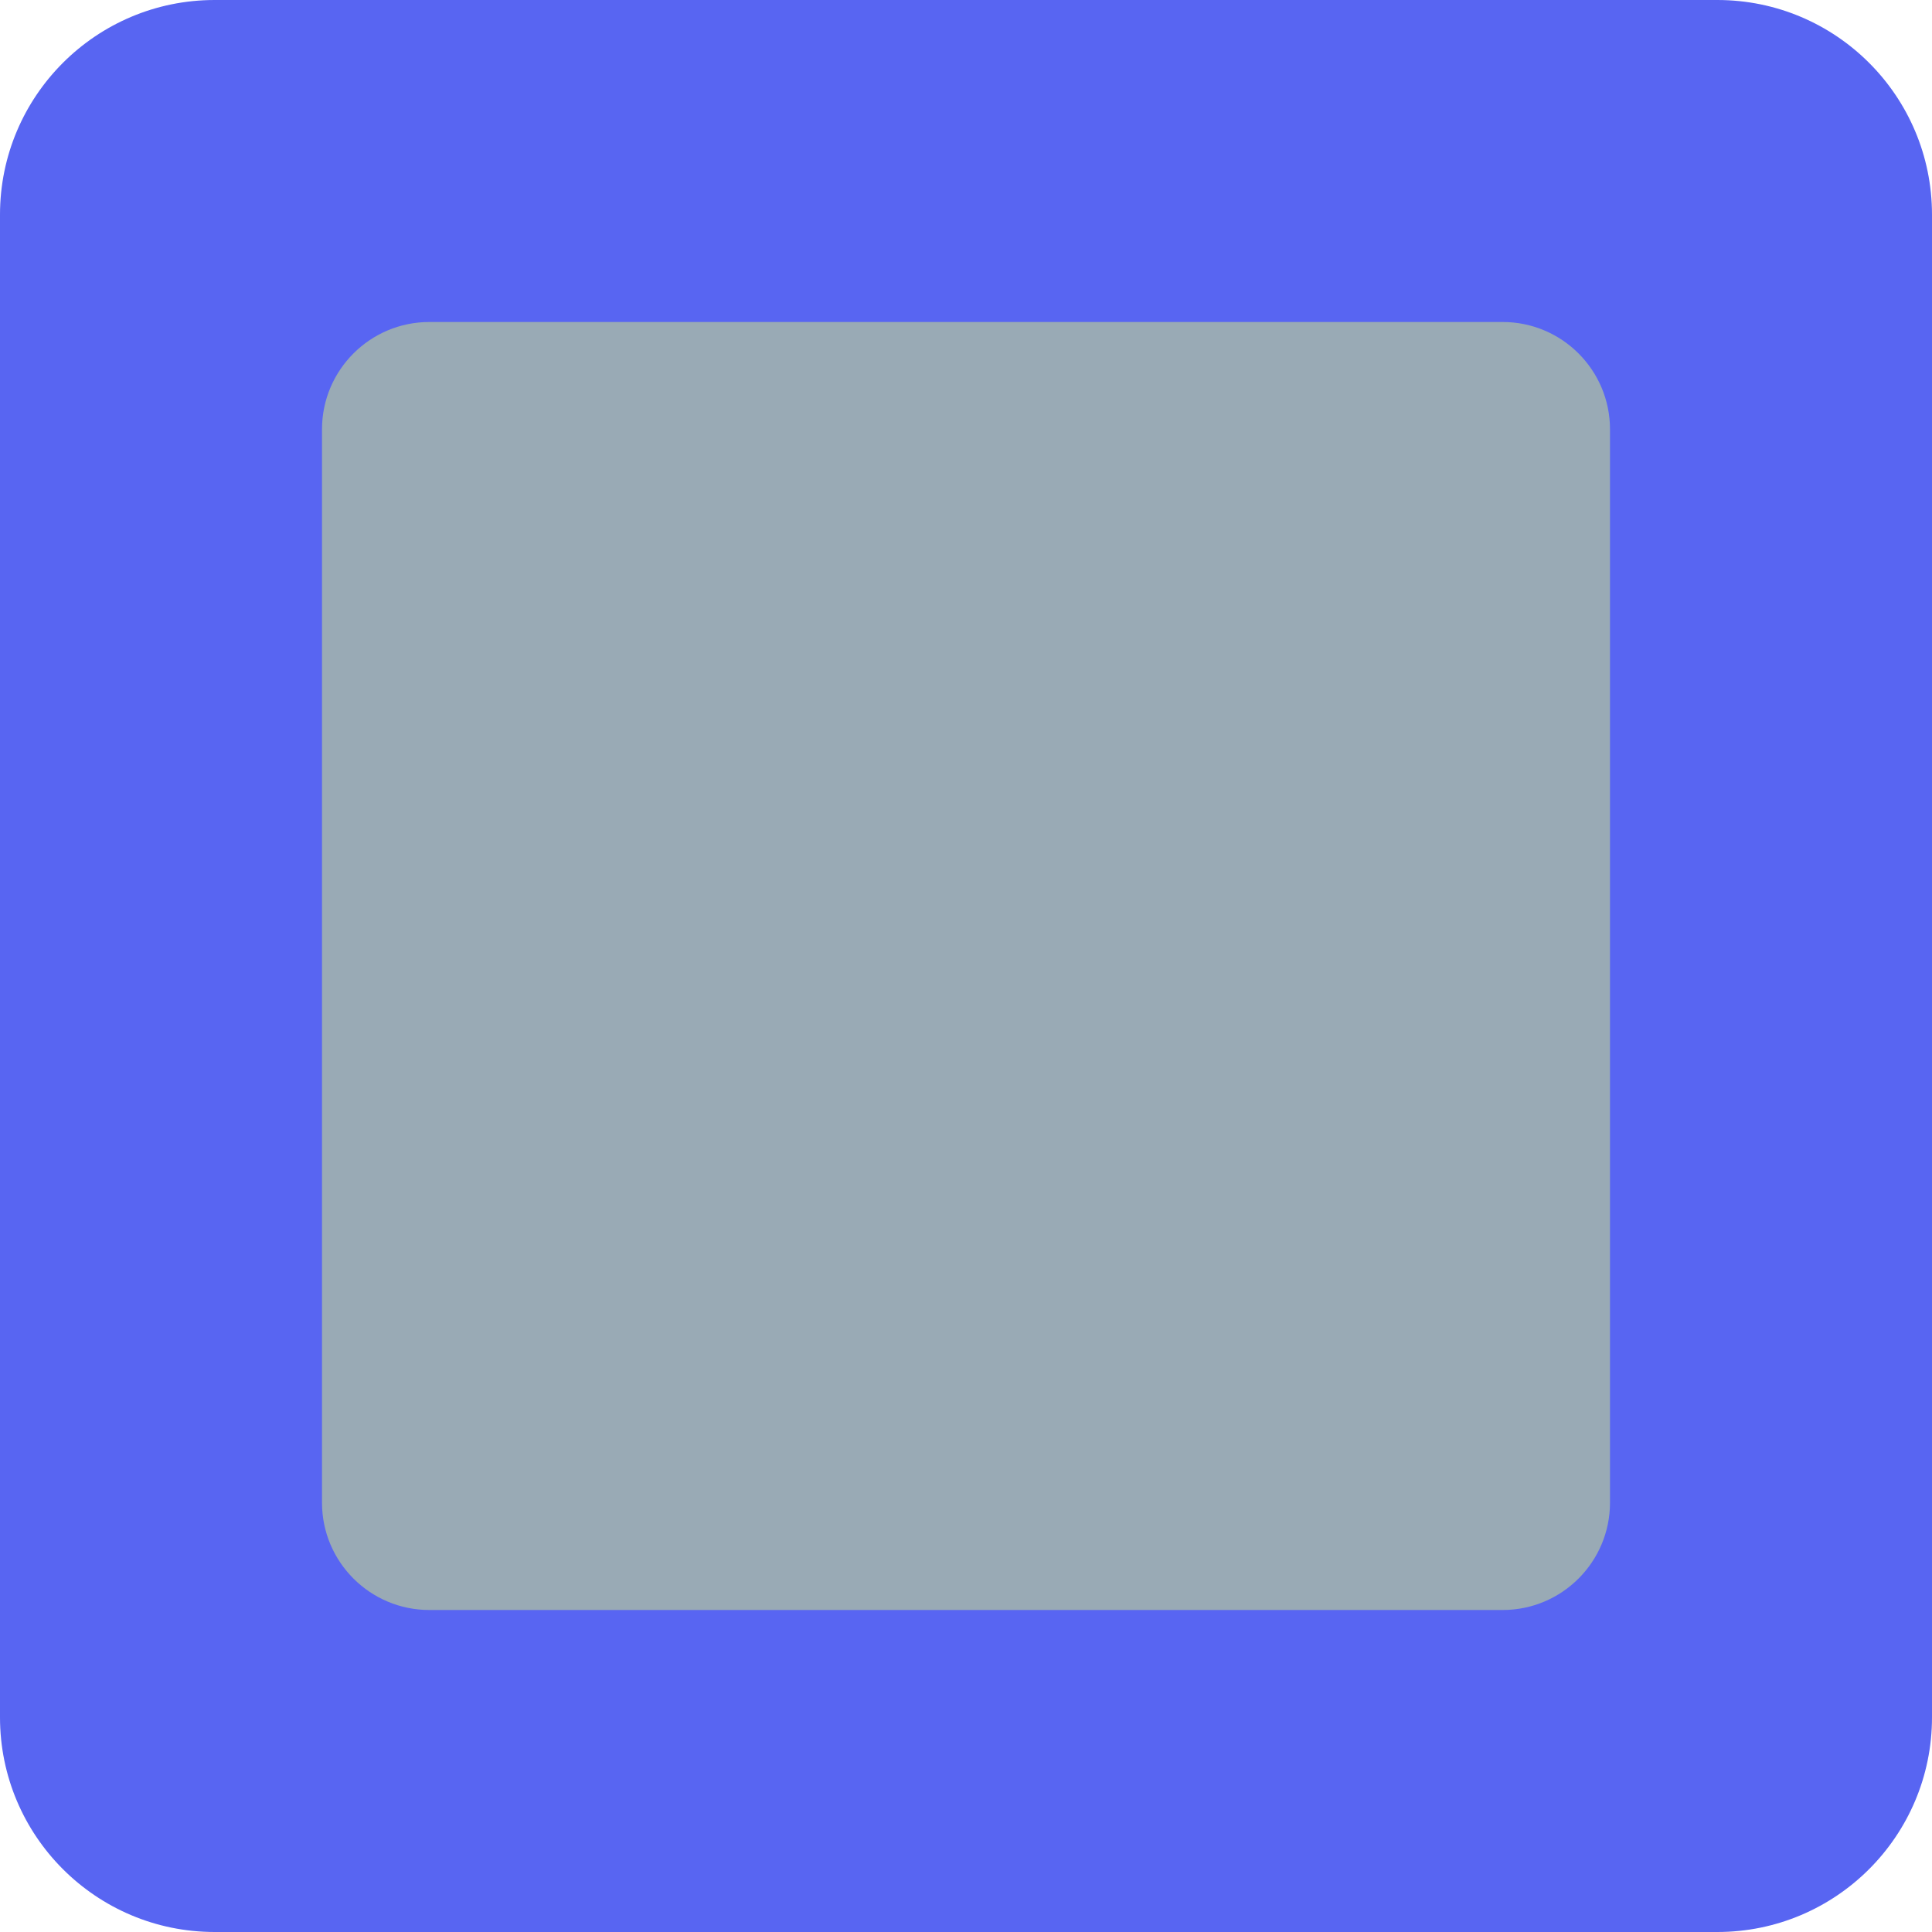 <?xml version="1.0" encoding="utf-8"?>
<svg width="36px" height="36px" viewbox="0 0 36 36" version="1.1" xmlns:xlink="http://www.w3.org/1999/xlink" xmlns="http://www.w3.org/2000/svg">
  <path d="M36 32C36 34.209 34.209 36 32 36L4 36C1.791 36 0 34.209 0 32L0 4C0 1.791 1.791 0 4 0L32 0C34.209 0 36 1.791 36 4L36 32L36 32L36 32Z" id="Shape" fill="#5865F2" fill-rule="evenodd" stroke="none" />
  <path d="M24 22C24 23.104 23.104 24 22 24L2 24C0.896 24 0 23.104 0 22L0 2C0 0.896 0.896 0 2 0L22 0C23.104 0 24 0.896 24 2L24 22L24 22L24 22Z" transform="translate(6 6)" id="Shape#1" fill="#99AAB5" fill-rule="evenodd" stroke="none" />
</svg>